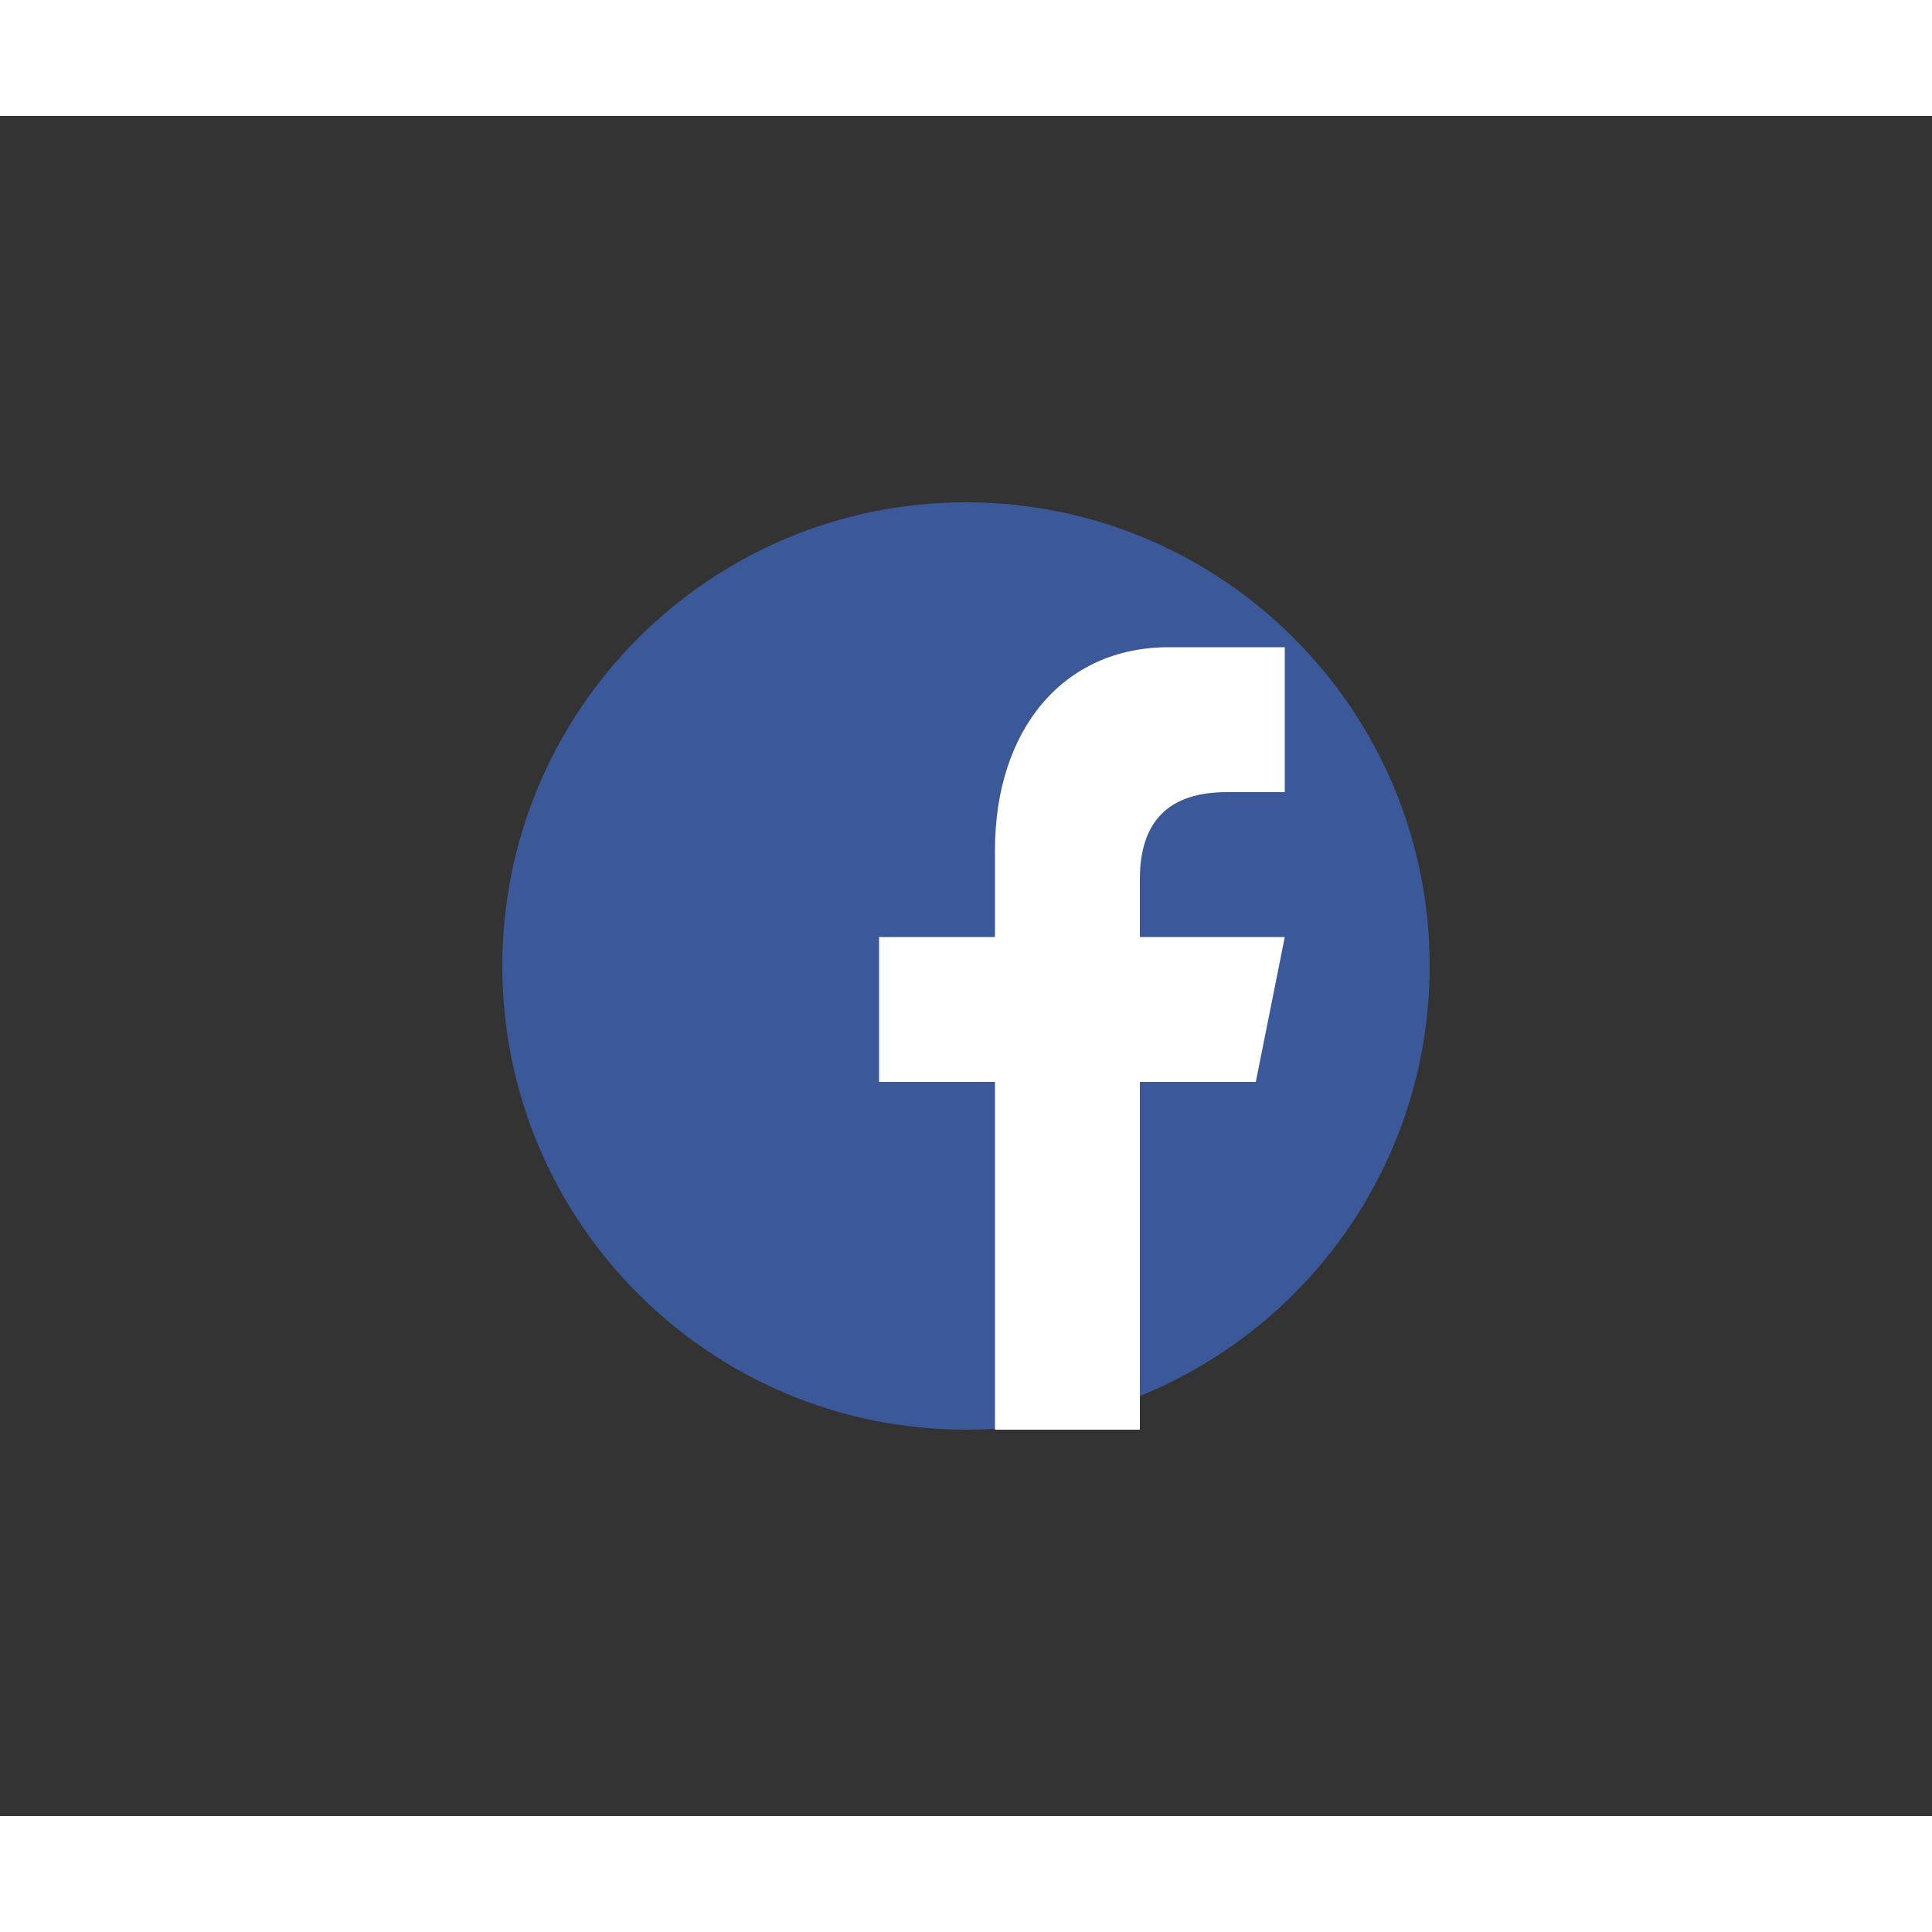 <svg width="50" height="50" viewBox="0 0 50 44" fill="none" xmlns="http://www.w3.org/2000/svg">
<rect x="0" y="0" width="50" height="44" fill="#333333" stroke="none"/>
<g clip-path="url(#clip0_362_603)">
<path d="M25 34C31.627 34 37 28.627 37 22C37 15.373 31.627 10 25 10C18.373 10 13 15.373 13 22C13 28.627 18.373 34 25 34Z" fill="#3B5998"/>
<path d="M29.5 34V25H32.5L33.25 21.25H29.5V19.75C29.5 18.25 30.252 17.5 31.75 17.5H33.25V13.75C32.5 13.75 31.57 13.75 30.25 13.75C27.494 13.75 25.75 15.911 25.75 19V21.25H22.75V25H25.75V34H29.5Z" fill="white"/>
</g>
<defs>
<clipPath id="clip0_362_603">
<rect width="24" height="24" fill="white" transform="translate(13 10)"/>
</clipPath>
</defs>
</svg>
